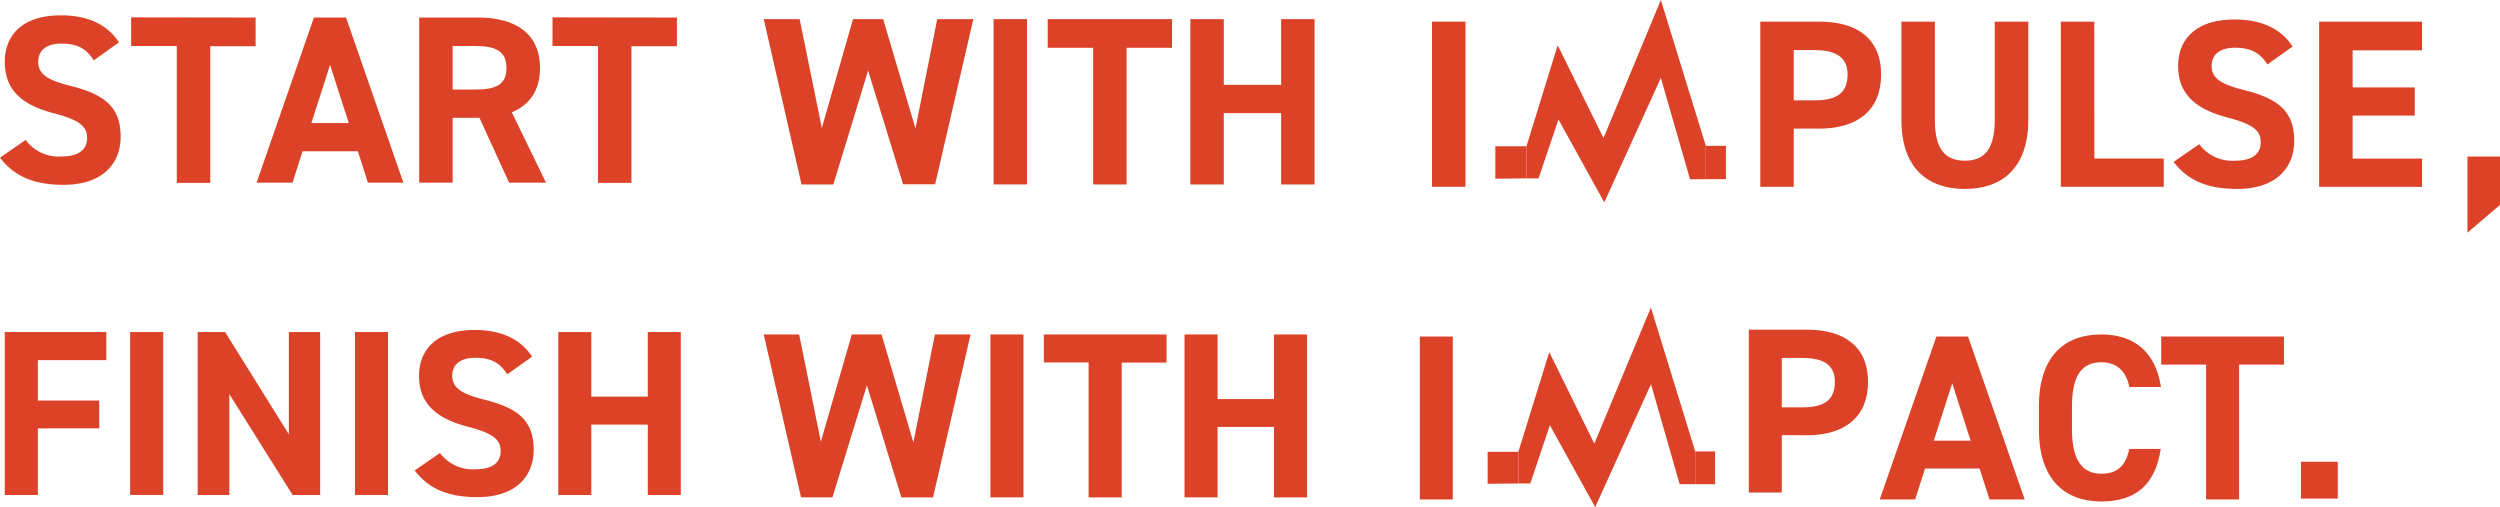 <svg xmlns="http://www.w3.org/2000/svg" viewBox="0 0 523.21 106.13"><defs><style>.cls-1{fill:#dc4227;}</style></defs><title>copy</title><g id="レイヤー_2" data-name="レイヤー 2"><g id="レイヤー_1-2" data-name="レイヤー 1"><path class="cls-1" d="M523.21,42.88l-6.81,5.81V32.76h6.81Z"/><path class="cls-1" d="M19.63,12.63c-1.5-2.35-3.3-3.51-6.81-3.51C9.67,9.12,8,10.58,8,12.93c0,2.71,2.21,3.91,6.82,5.06C22,19.79,25.25,22.5,25.25,28.61c0,5.66-3.81,10.07-11.93,10.07C7.26,38.68,3.06,37,0,33l5.36-3.71a8.62,8.62,0,0,0,7.51,3.46c4,0,5.36-1.76,5.36-3.86,0-2.4-1.45-3.76-7.06-5.21C4.36,21.9,1,18.64,1,12.93,1,7.47,4.56,3.21,12.77,3.21c5.51,0,9.67,1.86,12.12,5.66Z"/><path class="cls-1" d="M53.5,3.67v6H44v28.6H37V9.63H27.45v-6Z"/><path class="cls-1" d="M53.7,38.23l12-34.56h6.72l12,34.56H77l-2.1-6.57H63.32l-2.1,6.57ZM65.17,25.75H73L69.08,13.58Z"/><path class="cls-1" d="M106.55,38.23l-6.21-13.58H94.73V38.23h-7V3.67h12.37c8,0,12.92,3.55,12.92,10.56,0,4.66-2.15,7.72-5.91,9.27l7.16,14.73ZM99.44,18.74c4.15,0,6.56-.9,6.56-4.51s-2.41-4.6-6.56-4.6H94.73v9.11Z"/><path class="cls-1" d="M141.67,3.67v6h-9.52v28.6h-7V9.63h-9.52v-6Z"/><path class="cls-1" d="M174.41,38.6h-6.66L159.84,4h7.51L172,26.78,178.52,4h6.31l6.76,22.89L196.15,4h7.56l-8,34.56H189l-7.32-23.79Z"/><path class="cls-1" d="M214.94,38.6h-7V4h7Z"/><path class="cls-1" d="M245.29,4v6h-9.51V38.6h-7V10h-9.51V4Z"/><path class="cls-1" d="M256.12,17.76h12V4h7V38.6h-7V23.67h-12V38.6h-7V4h7Z"/><path class="cls-1" d="M306.7,39.09h-7V4.53h7Z"/><path class="cls-1" d="M375.4,26.92V39.09h-7V4.53h12.37c8,0,12.92,3.65,12.92,11.07s-4.91,11.32-12.92,11.32ZM379.76,21c4.85,0,6.91-1.71,6.91-5.41,0-3.31-2.06-5.11-6.91-5.11H375.4V21Z"/><path class="cls-1" d="M424.49,4.53V25.06c0,10.22-5.61,14.48-13.28,14.48s-13.27-4.26-13.27-14.43V4.53h7V25.11c0,5.91,2,8.52,6.26,8.52s6.27-2.61,6.27-8.52V4.53Z"/><path class="cls-1" d="M438.32,33.18h14.52v5.91H431.3V4.53h7Z"/><path class="cls-1" d="M474.53,13.49c-1.5-2.35-3.3-3.5-6.81-3.5-3.15,0-4.86,1.45-4.86,3.8,0,2.71,2.21,3.91,6.81,5.06,7.22,1.81,10.47,4.51,10.47,10.62,0,5.66-3.8,10.07-11.92,10.07-6.06,0-10.27-1.65-13.32-5.66l5.36-3.71a8.61,8.61,0,0,0,7.51,3.46c4,0,5.36-1.75,5.36-3.86,0-2.4-1.45-3.75-7.06-5.21-6.81-1.8-10.22-5.06-10.22-10.77,0-5.46,3.61-9.71,11.82-9.71,5.51,0,9.67,1.85,12.12,5.66Z"/><path class="cls-1" d="M506.89,4.53v6H492.37v7.76h13v5.91h-13v9h14.52v5.91H485.36V4.53Z"/><path class="cls-1" d="M335.59,28.89,347.59,0,357,30.52v7H353.7l-6.11-21.22L335.75,42.35,326.16,25,322,37.33h-2.53V30.6L326,9.47Z"/><polygon class="cls-1" points="319.47 37.33 312.95 37.4 312.95 30.61 319.47 30.61 319.47 37.33"/><rect class="cls-1" x="356.99" y="30.52" width="4.22" height="6.97"/><path class="cls-1" d="M22.25,69.49v5.88H7.92v8.45H20.77v5.83H7.92v13.94H1V69.49Z"/><path class="cls-1" d="M34.16,103.59H27.24V69.49h6.92Z"/><path class="cls-1" d="M67,69.49v34.1H61.24L48,82.49v21.1H41.37V69.49h5.74l13.34,21.4V69.49Z"/><path class="cls-1" d="M81.21,103.59H74.29V69.49h6.92Z"/><path class="cls-1" d="M106.16,78.34c-1.48-2.32-3.26-3.46-6.72-3.46-3.11,0-4.79,1.43-4.79,3.76,0,2.66,2.17,3.85,6.72,5,7.11,1.78,10.32,4.44,10.32,10.47,0,5.59-3.75,9.93-11.76,9.93-6,0-10.13-1.63-13.14-5.58l5.29-3.66a8.5,8.5,0,0,0,7.41,3.41c4,0,5.29-1.73,5.29-3.8,0-2.37-1.44-3.71-7-5.14-6.72-1.78-10.08-5-10.08-10.62,0-5.39,3.56-9.59,11.66-9.59,5.44,0,9.54,1.83,12,5.58Z"/><path class="cls-1" d="M123.75,83h11.82V69.49h6.91v34.1h-6.91V88.86H123.75v14.73h-6.91V69.49h6.91Z"/><path class="cls-1" d="M174.22,104.08h-6.58L159.84,70h7.41l4.54,22.44L178.27,70h6.22l6.67,22.59L195.66,70h7.46l-7.85,34.1h-6.63l-7.21-23.47Z"/><path class="cls-1" d="M214.2,104.08h-6.92V70h6.92Z"/><path class="cls-1" d="M244.14,70v5.88h-9.39v28.22h-6.92V75.86h-9.38V70Z"/><path class="cls-1" d="M254.82,83.52h11.81V70h6.92v34.1h-6.92V89.35H254.82v14.73H247.9V70h6.92Z"/><path class="cls-1" d="M372.9,91.08v12H366V69h12.2c7.86,0,12.75,3.61,12.75,10.92s-4.84,11.17-12.75,11.17Zm4.3-5.83c4.79,0,6.81-1.68,6.81-5.34,0-3.26-2-5-6.81-5h-4.3V85.25Z"/><path class="cls-1" d="M304.05,104.53h-6.91V70.43h6.91Z"/><path class="cls-1" d="M393.4,104.53l11.86-34.1h6.62l11.86,34.1h-7.37l-2.07-6.47H402.88l-2.07,6.47Zm11.31-12.31h7.71l-3.85-12Z"/><path class="cls-1" d="M445.64,81c-.65-3.21-2.52-5.19-5.88-5.19-4,0-6.13,2.72-6.13,9.24V89.9c0,6.33,2.12,9.24,6.13,9.24,3.45,0,5.13-1.73,5.88-5.19h6.57c-1.14,7.66-5.44,11-12.45,11-7.66,0-13.05-4.64-13.05-15.07V85.06c0-10.53,5.39-15.07,13.05-15.07,6.77,0,11.36,3.56,12.5,11Z"/><path class="cls-1" d="M478,70.43v5.88h-9.39v28.22h-6.91V76.31h-9.39V70.43Z"/><path class="cls-1" d="M333.67,92.85l11.84-28.49,9.27,30.11v6.87h-3.25l-6-20.94-11.68,25.73L324.36,89l-4.09,12.18h-2.5V94.55l6.47-20.85Z"/><polygon class="cls-1" points="317.77 101.19 311.34 101.25 311.34 94.55 317.77 94.55 317.77 101.19"/><rect class="cls-1" x="354.78" y="94.47" width="4.16" height="6.87"/><rect class="cls-1" x="481.55" y="96.64" width="7.71" height="7.71"/></g></g></svg>